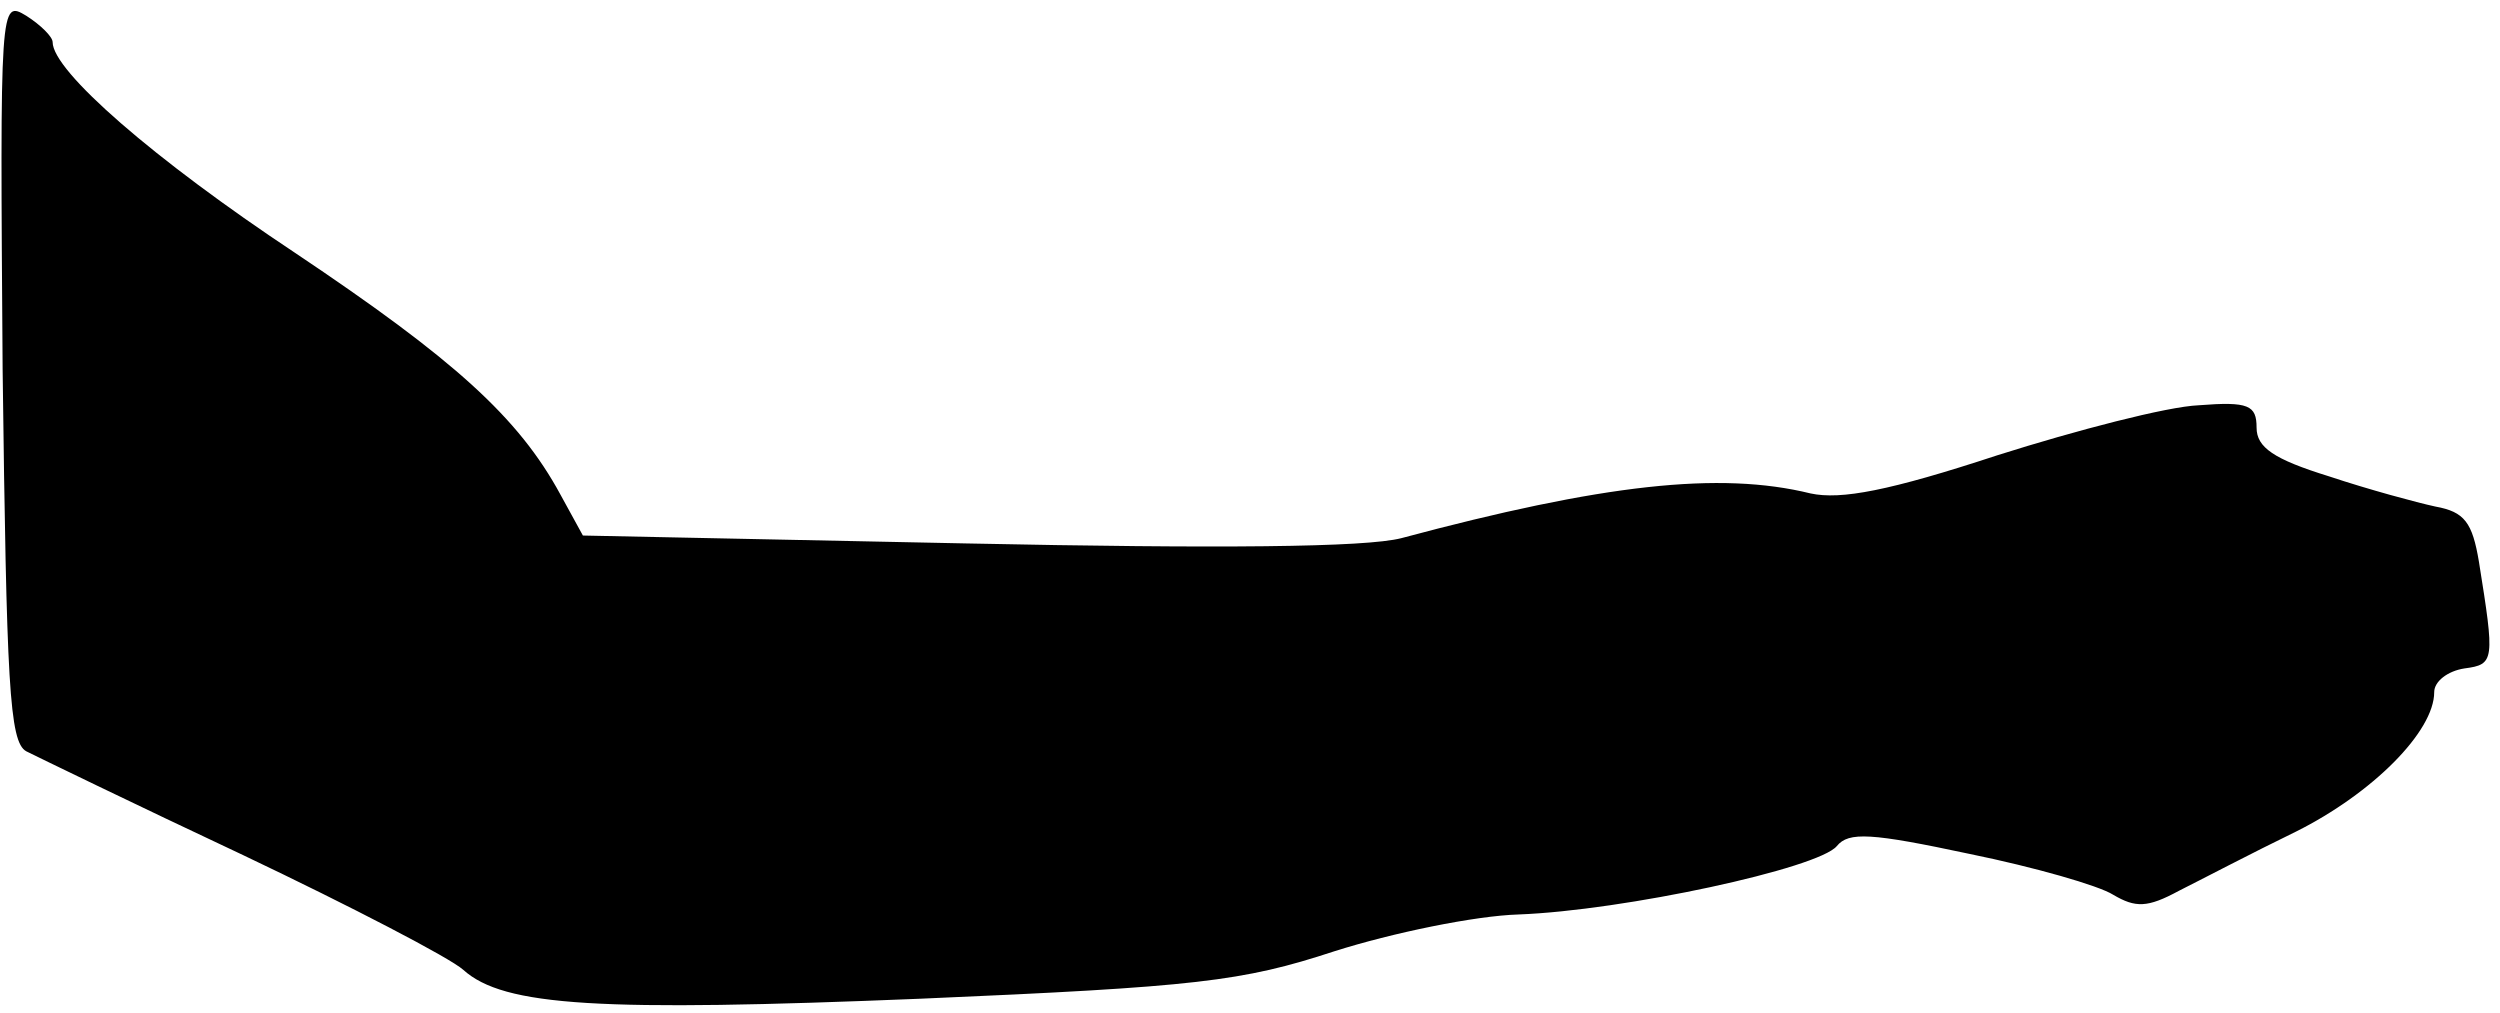 <?xml version="1.0" standalone="no"?>
<!DOCTYPE svg PUBLIC "-//W3C//DTD SVG 20010904//EN"
 "http://www.w3.org/TR/2001/REC-SVG-20010904/DTD/svg10.dtd">
<svg version="1.0" xmlns="http://www.w3.org/2000/svg"
 width="190pt" height="77pt" viewBox="0 0 190 77"
 preserveAspectRatio="xMidYMid meet">
<g transform="translate(0,77) scale(0.1,-0.1)"
fill="#000000" stroke="none">
<path fill="#000000" stroke="none" d="M2 489 c3 -238 5 -283 18 -290 8 -4 82
-40 165 -79 82 -39 157 -78 167 -87 31 -28 104 -32 348 -22 209 9 244 13 314
36 44 14 107 27 140 28 80 3 228 35 242 52 9 11 26 10 101 -6 49 -10 98 -24
109 -31 17 -10 26 -10 50 3 16 8 56 29 89 45 58 29 105 76 105 106 0 8 10 16
23 18 23 3 23 6 11 81 -5 30 -11 38 -33 42 -14 3 -51 13 -81 23 -42 13 -55 22
-55 37 0 17 -6 20 -44 17 -24 -1 -93 -19 -153 -38 -82 -27 -119 -34 -142 -29
-69 17 -158 7 -311 -34 -27 -7 -138 -8 -331 -4 l-291 6 -17 31 c-32 59 -81
103 -202 184 -107 71 -184 138 -184 160 0 4 -9 13 -20 20 -20 12 -20 11 -18
-269z"/>
</g>
</svg>
